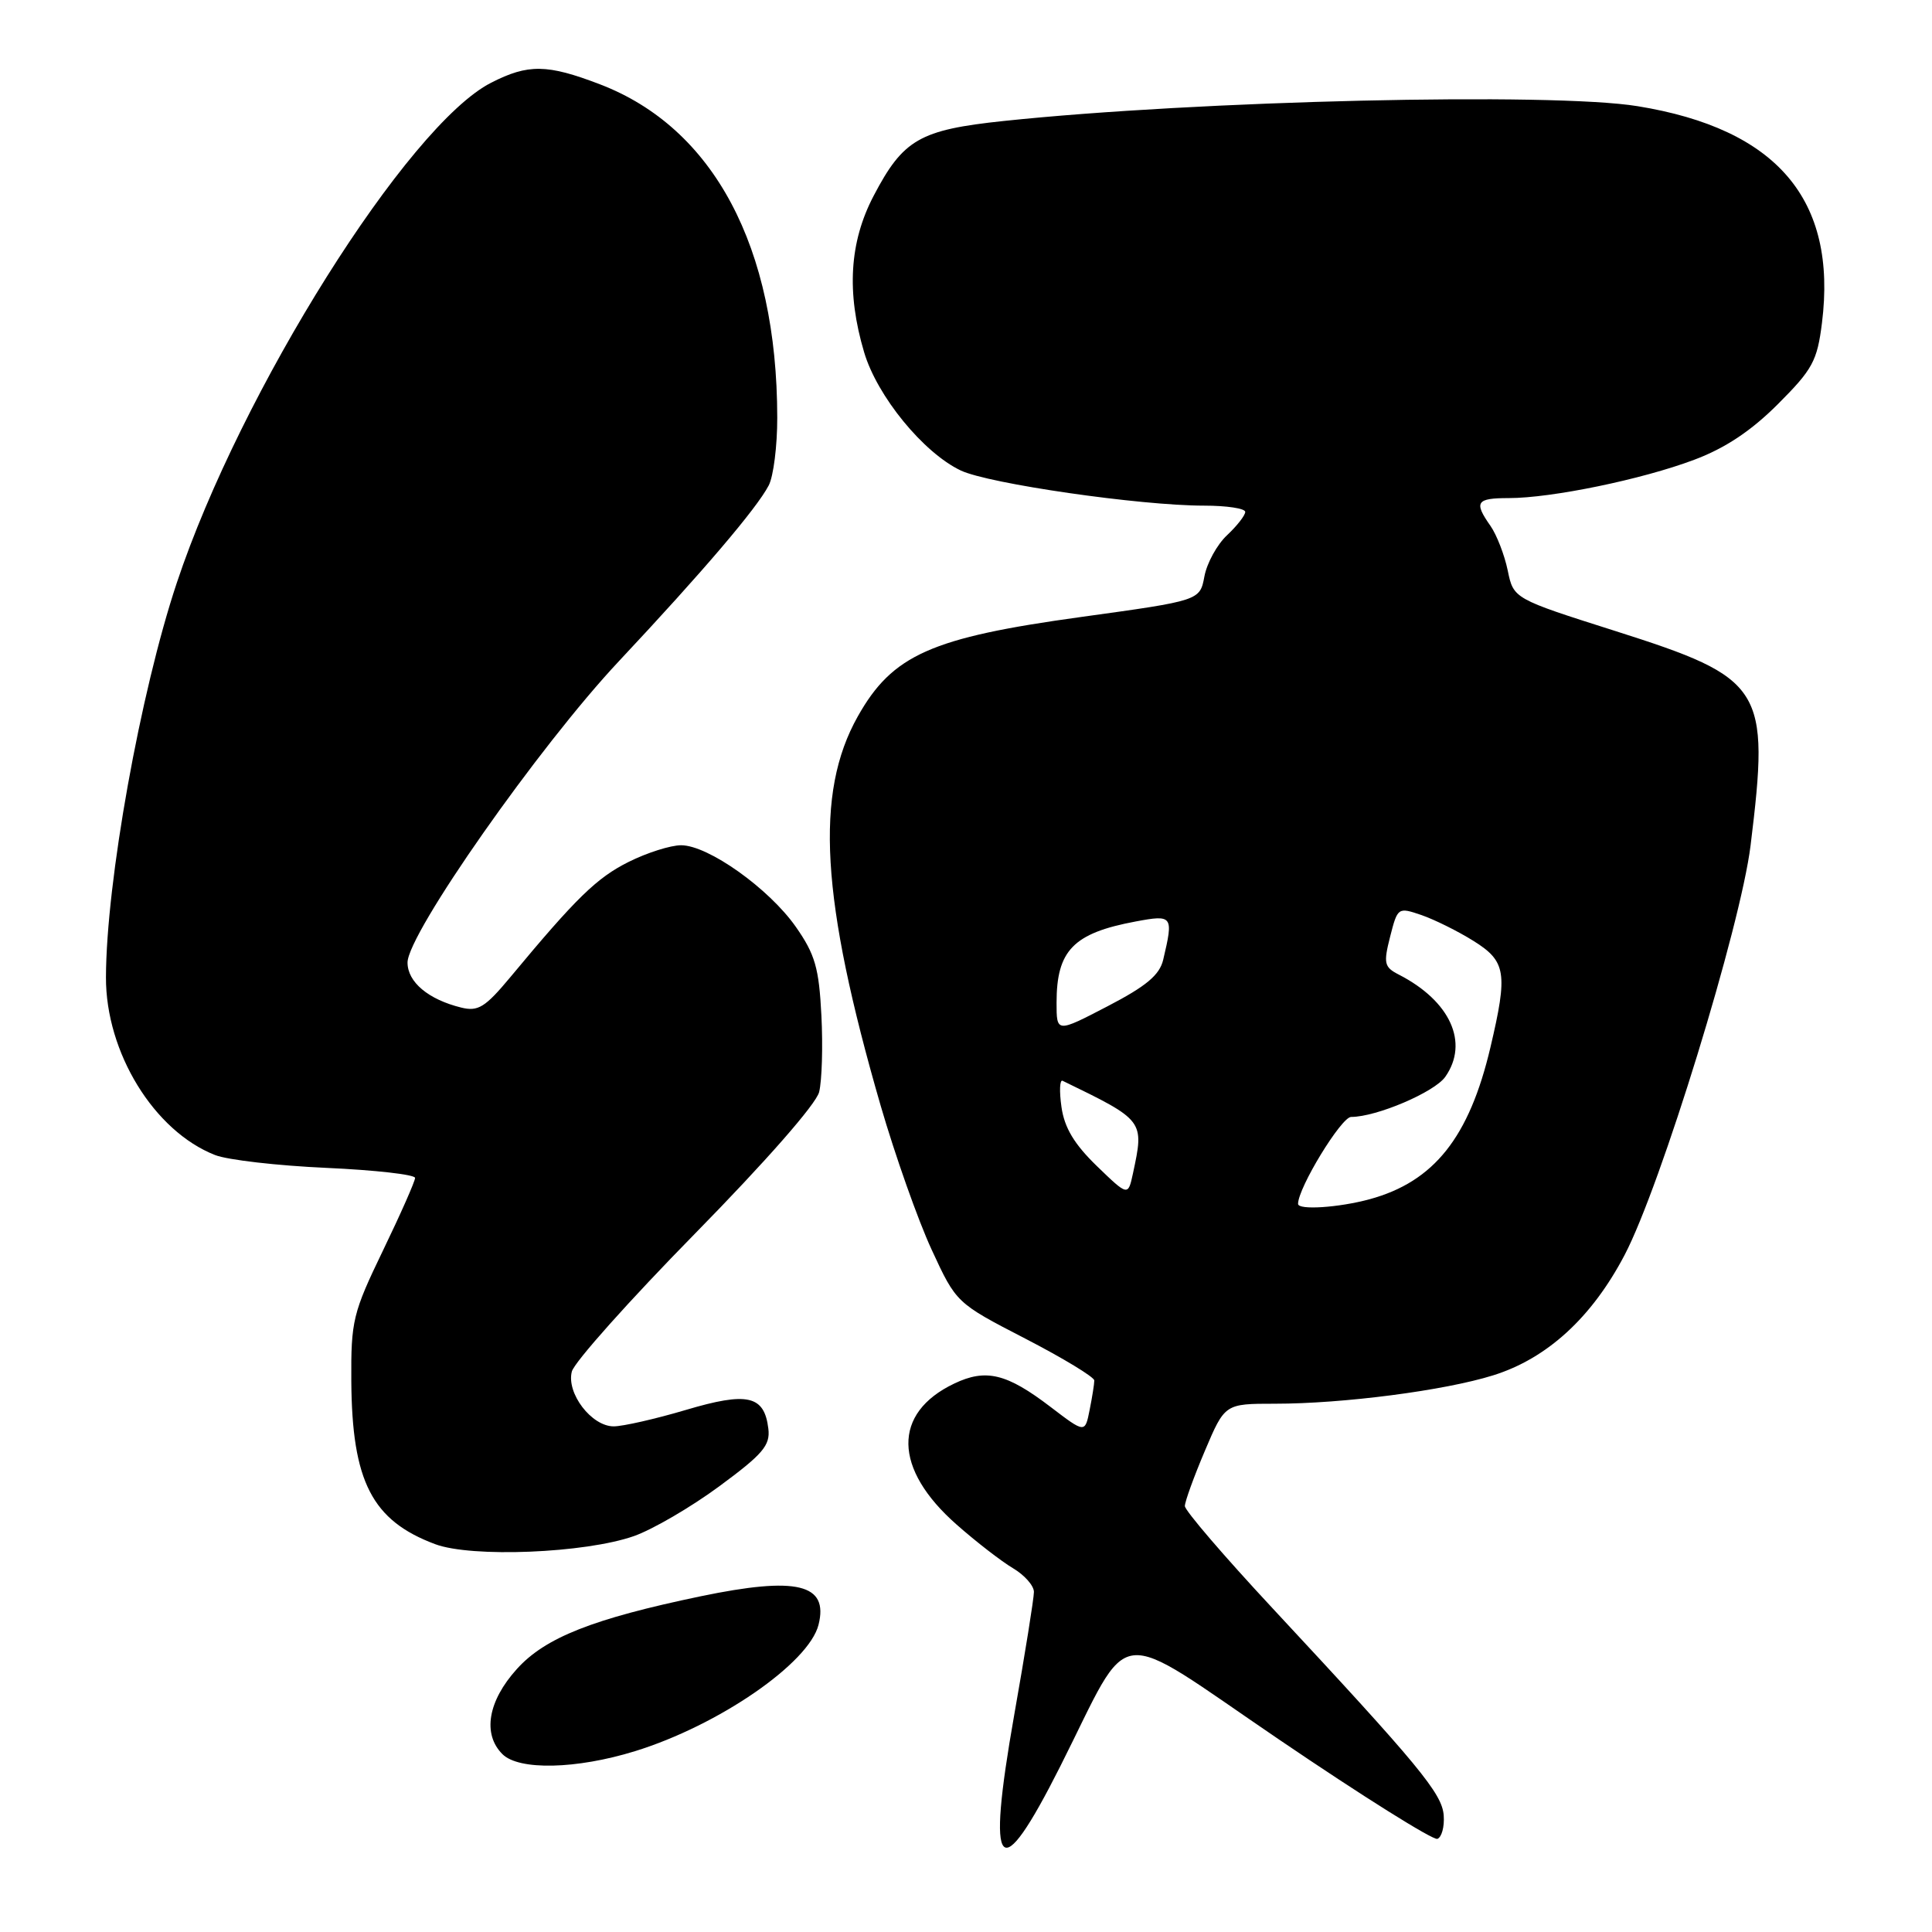 <?xml version="1.0" encoding="UTF-8" standalone="no"?>
<!DOCTYPE svg PUBLIC "-//W3C//DTD SVG 1.1//EN" "http://www.w3.org/Graphics/SVG/1.1/DTD/svg11.dtd" >
<svg xmlns="http://www.w3.org/2000/svg" xmlns:xlink="http://www.w3.org/1999/xlink" version="1.1" viewBox="0 0 256 256">
 <g >
 <path fill="currentColor"
d=" M 140.49 234.05 C 150.17 214.84 146.98 215.22 169.53 230.53 C 180.46 237.96 189.88 243.86 190.46 243.66 C 191.03 243.45 191.41 242.06 191.30 240.56 C 191.09 237.65 188.09 234.02 168.58 213.06 C 162.21 206.22 157.00 200.15 157.00 199.56 C 157.00 198.98 158.19 195.69 159.65 192.25 C 162.30 186.00 162.30 186.00 168.93 186.00 C 177.97 186.00 191.39 184.26 197.85 182.24 C 204.99 180.01 210.92 174.59 215.27 166.29 C 220.05 157.19 230.64 122.73 231.96 112.03 C 234.53 91.10 233.77 89.89 214.03 83.61 C 200.55 79.33 200.55 79.33 199.78 75.58 C 199.35 73.52 198.32 70.87 197.50 69.69 C 195.27 66.52 195.61 66.00 199.91 66.00 C 205.58 66.00 217.57 63.53 224.47 60.93 C 228.59 59.39 232.03 57.10 235.58 53.55 C 240.18 48.95 240.79 47.83 241.42 42.79 C 243.46 26.46 235.47 17.07 216.99 14.07 C 205.62 12.22 158.68 13.32 133.00 16.03 C 121.85 17.21 119.68 18.46 115.75 25.97 C 112.55 32.09 112.15 38.76 114.50 46.67 C 116.22 52.49 122.35 59.99 127.30 62.34 C 131.01 64.10 151.07 67.00 159.55 67.00 C 162.55 67.00 165.00 67.37 165.00 67.83 C 165.00 68.28 163.92 69.67 162.60 70.91 C 161.27 72.15 159.92 74.61 159.59 76.38 C 158.99 79.58 158.99 79.58 143.27 81.75 C 123.37 84.49 118.25 86.77 113.66 94.93 C 107.94 105.10 108.77 119.14 116.69 146.50 C 118.61 153.10 121.64 161.68 123.44 165.57 C 126.71 172.65 126.71 172.65 135.85 177.37 C 140.88 179.97 145.00 182.47 145.00 182.92 C 145.00 183.38 144.72 185.14 144.38 186.83 C 143.77 189.91 143.77 189.91 139.21 186.43 C 133.40 181.99 130.64 181.32 126.44 183.33 C 118.23 187.24 118.35 194.62 126.75 202.01 C 129.34 204.30 132.71 206.90 134.23 207.80 C 135.75 208.70 137.00 210.11 137.00 210.94 C 137.00 211.77 135.83 219.10 134.39 227.23 C 130.66 248.38 132.33 250.24 140.49 234.05 Z  M 84.14 232.04 C 95.24 228.61 107.18 220.38 108.46 215.29 C 109.82 209.87 105.61 208.86 92.82 211.52 C 78.54 214.50 72.24 216.99 68.49 221.15 C 64.65 225.39 63.91 229.77 66.57 232.43 C 68.75 234.61 76.37 234.44 84.14 232.04 Z  M 84.00 203.54 C 86.47 202.67 91.57 199.70 95.31 196.94 C 101.08 192.69 102.08 191.52 101.81 189.31 C 101.28 184.90 99.06 184.39 90.86 186.83 C 86.81 188.03 82.52 189.00 81.32 189.00 C 78.38 189.00 75.03 184.61 75.77 181.74 C 76.08 180.51 83.43 172.28 92.10 163.45 C 101.45 153.92 108.14 146.30 108.54 144.70 C 108.91 143.21 109.05 138.65 108.84 134.56 C 108.52 128.26 108.01 126.47 105.45 122.81 C 101.90 117.74 93.84 112.00 90.25 112.00 C 88.86 112.00 85.73 112.99 83.29 114.21 C 79.07 116.32 76.35 118.97 67.62 129.48 C 64.29 133.48 63.35 134.06 61.12 133.51 C 56.76 132.44 54.00 130.13 54.00 127.54 C 54.00 123.74 71.43 98.88 82.00 87.62 C 93.13 75.75 100.27 67.37 101.86 64.32 C 102.49 63.11 103.00 59.06 102.99 55.32 C 102.97 32.72 94.57 16.94 79.49 11.17 C 72.50 8.49 69.98 8.46 65.08 10.96 C 54.05 16.58 31.88 51.86 23.43 77.22 C 18.59 91.73 14.07 116.91 14.04 129.50 C 14.01 139.45 20.41 149.88 28.50 153.05 C 30.15 153.70 36.79 154.46 43.25 154.75 C 49.71 155.04 55.00 155.64 55.00 156.08 C 55.00 156.52 53.09 160.85 50.75 165.69 C 46.75 173.98 46.50 175.00 46.55 183.00 C 46.64 196.31 49.29 201.48 57.66 204.61 C 62.49 206.42 77.54 205.81 84.00 203.54 Z  M 172.00 159.52 C 172.00 157.39 177.73 148.00 179.03 148.00 C 182.39 148.00 190.08 144.72 191.51 142.68 C 194.68 138.16 192.17 132.64 185.35 129.14 C 183.41 128.15 183.30 127.65 184.20 124.11 C 185.19 120.23 185.24 120.19 188.35 121.25 C 190.08 121.85 193.19 123.39 195.25 124.68 C 199.57 127.38 199.81 128.92 197.49 138.78 C 194.68 150.71 190.02 156.57 181.50 158.90 C 177.39 160.02 172.00 160.37 172.00 159.52 Z  M 145.33 154.50 C 142.35 151.61 141.04 149.44 140.65 146.68 C 140.35 144.59 140.42 143.02 140.80 143.21 C 151.65 148.48 151.63 148.45 150.12 155.50 C 149.47 158.50 149.47 158.50 145.33 154.50 Z  M 140.00 132.86 C 140.00 125.93 142.23 123.64 150.49 122.10 C 155.40 121.18 155.51 121.34 154.13 127.17 C 153.65 129.20 151.89 130.67 146.75 133.34 C 140.00 136.85 140.00 136.85 140.00 132.86 Z "/>
</g>
</svg>